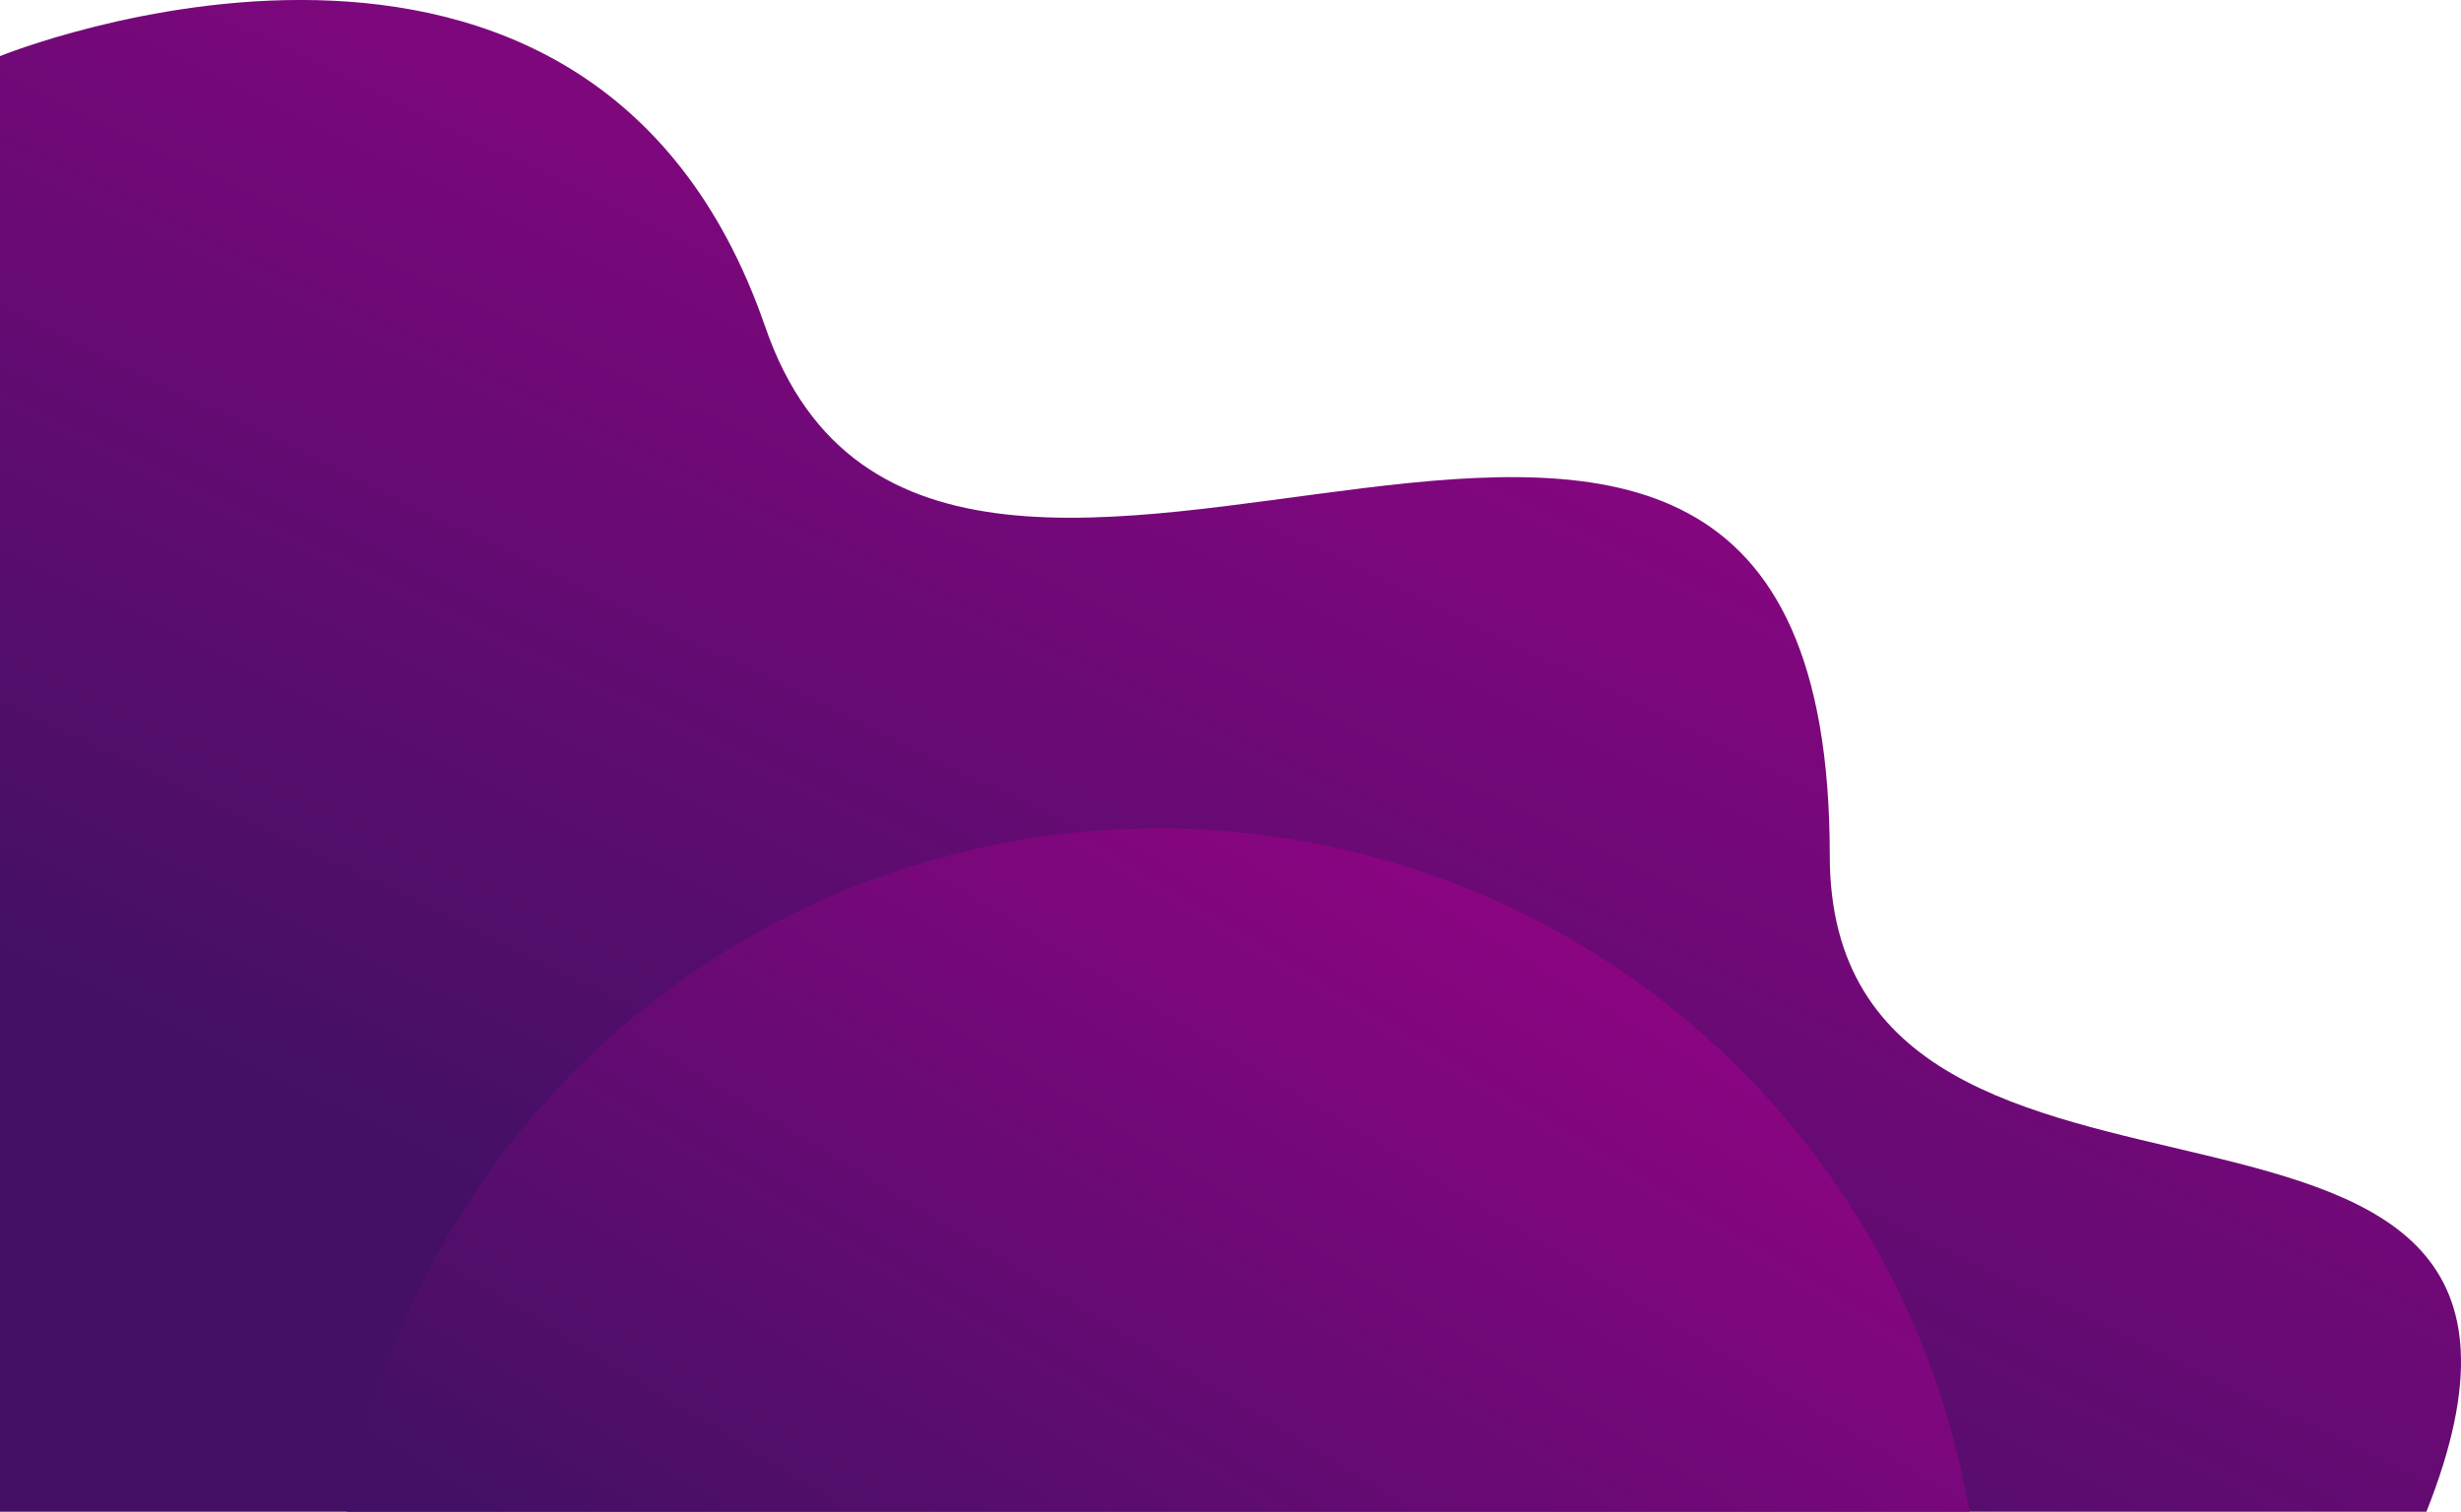 <svg xmlns="http://www.w3.org/2000/svg" xmlns:xlink="http://www.w3.org/1999/xlink" viewBox="0 0 341.26 209.63"><defs><linearGradient id="linear-gradient" x1="127.17" y1="193.43" x2="235.64" y2="-30.39" gradientUnits="userSpaceOnUse"><stop offset="0" stop-color="#441066"/><stop offset="1" stop-color="#a9008d"/></linearGradient><linearGradient id="linear-gradient-2" x1="132.16" y1="248.53" x2="239.26" y2="72.77" xlink:href="#linear-gradient"/></defs><title>bottom_left</title><g id="Layer_2" data-name="Layer 2"><g id="OBJECTS"><path d="M0,7.78S81.69-25.43,106.12,45.34s147.61-35.62,147.61,73.3c0,62.35,111.72,18.21,82.73,91H0Z" style="fill:url(#linear-gradient)"/><path d="M273.1,209.63a114.16,114.16,0,0,0-225,0Z" style="fill:url(#linear-gradient-2)"/></g></g></svg>